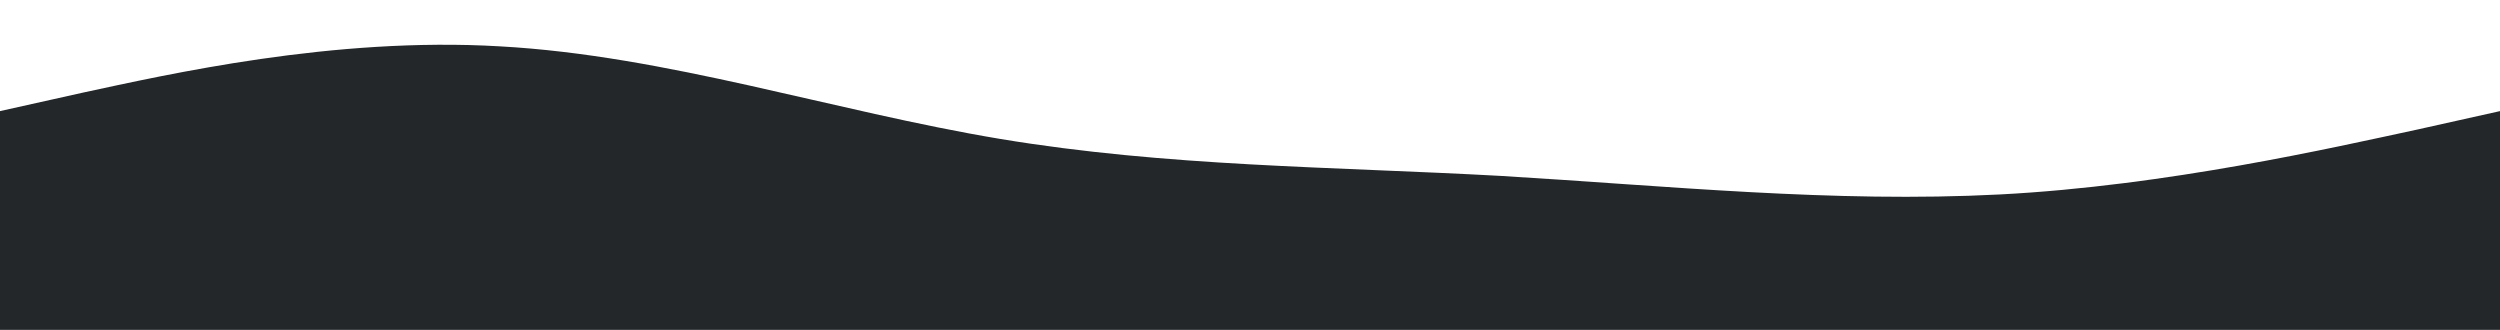 <!-- <svg width="1200" height="200" viewBox="0 0 1200 200" fill="none" xmlns="http://www.w3.org/2000/svg">
<path d="M0 64L48 96C96 128 192 192 288 197.3C384 203 480 149 576 138.7C672 128 768 160 864 149.3C960 139 1056 85 1152 80C1248 75 1344 117 1392 138.7L1440 160V320H1392C1344 320 1248 320 1152 320C1056 320 960 320 864 320C768 320 672 320 576 320C480 320 384 320 288 320C192 320 96 320 48 320H0V64Z" fill="#23272A"/>
</svg> -->

<svg xmlns="http://www.w3.org/2000/svg" viewBox="0 0 1440 190">
  <path fill="#23272a" fill-opacity="1" d="M0,64L48,53.3C96,43,192,21,288,26.7C384,32,480,64,576,80C672,96,768,96,864,101.3C960,107,1056,117,1152,112C1248,107,1344,85,1392,74.7L1440,64L1440,320L1392,320C1344,320,1248,320,1152,320C1056,320,960,320,864,320C768,320,672,320,576,320C480,320,384,320,288,320C192,320,96,320,48,320L0,320Z"></path>
</svg>